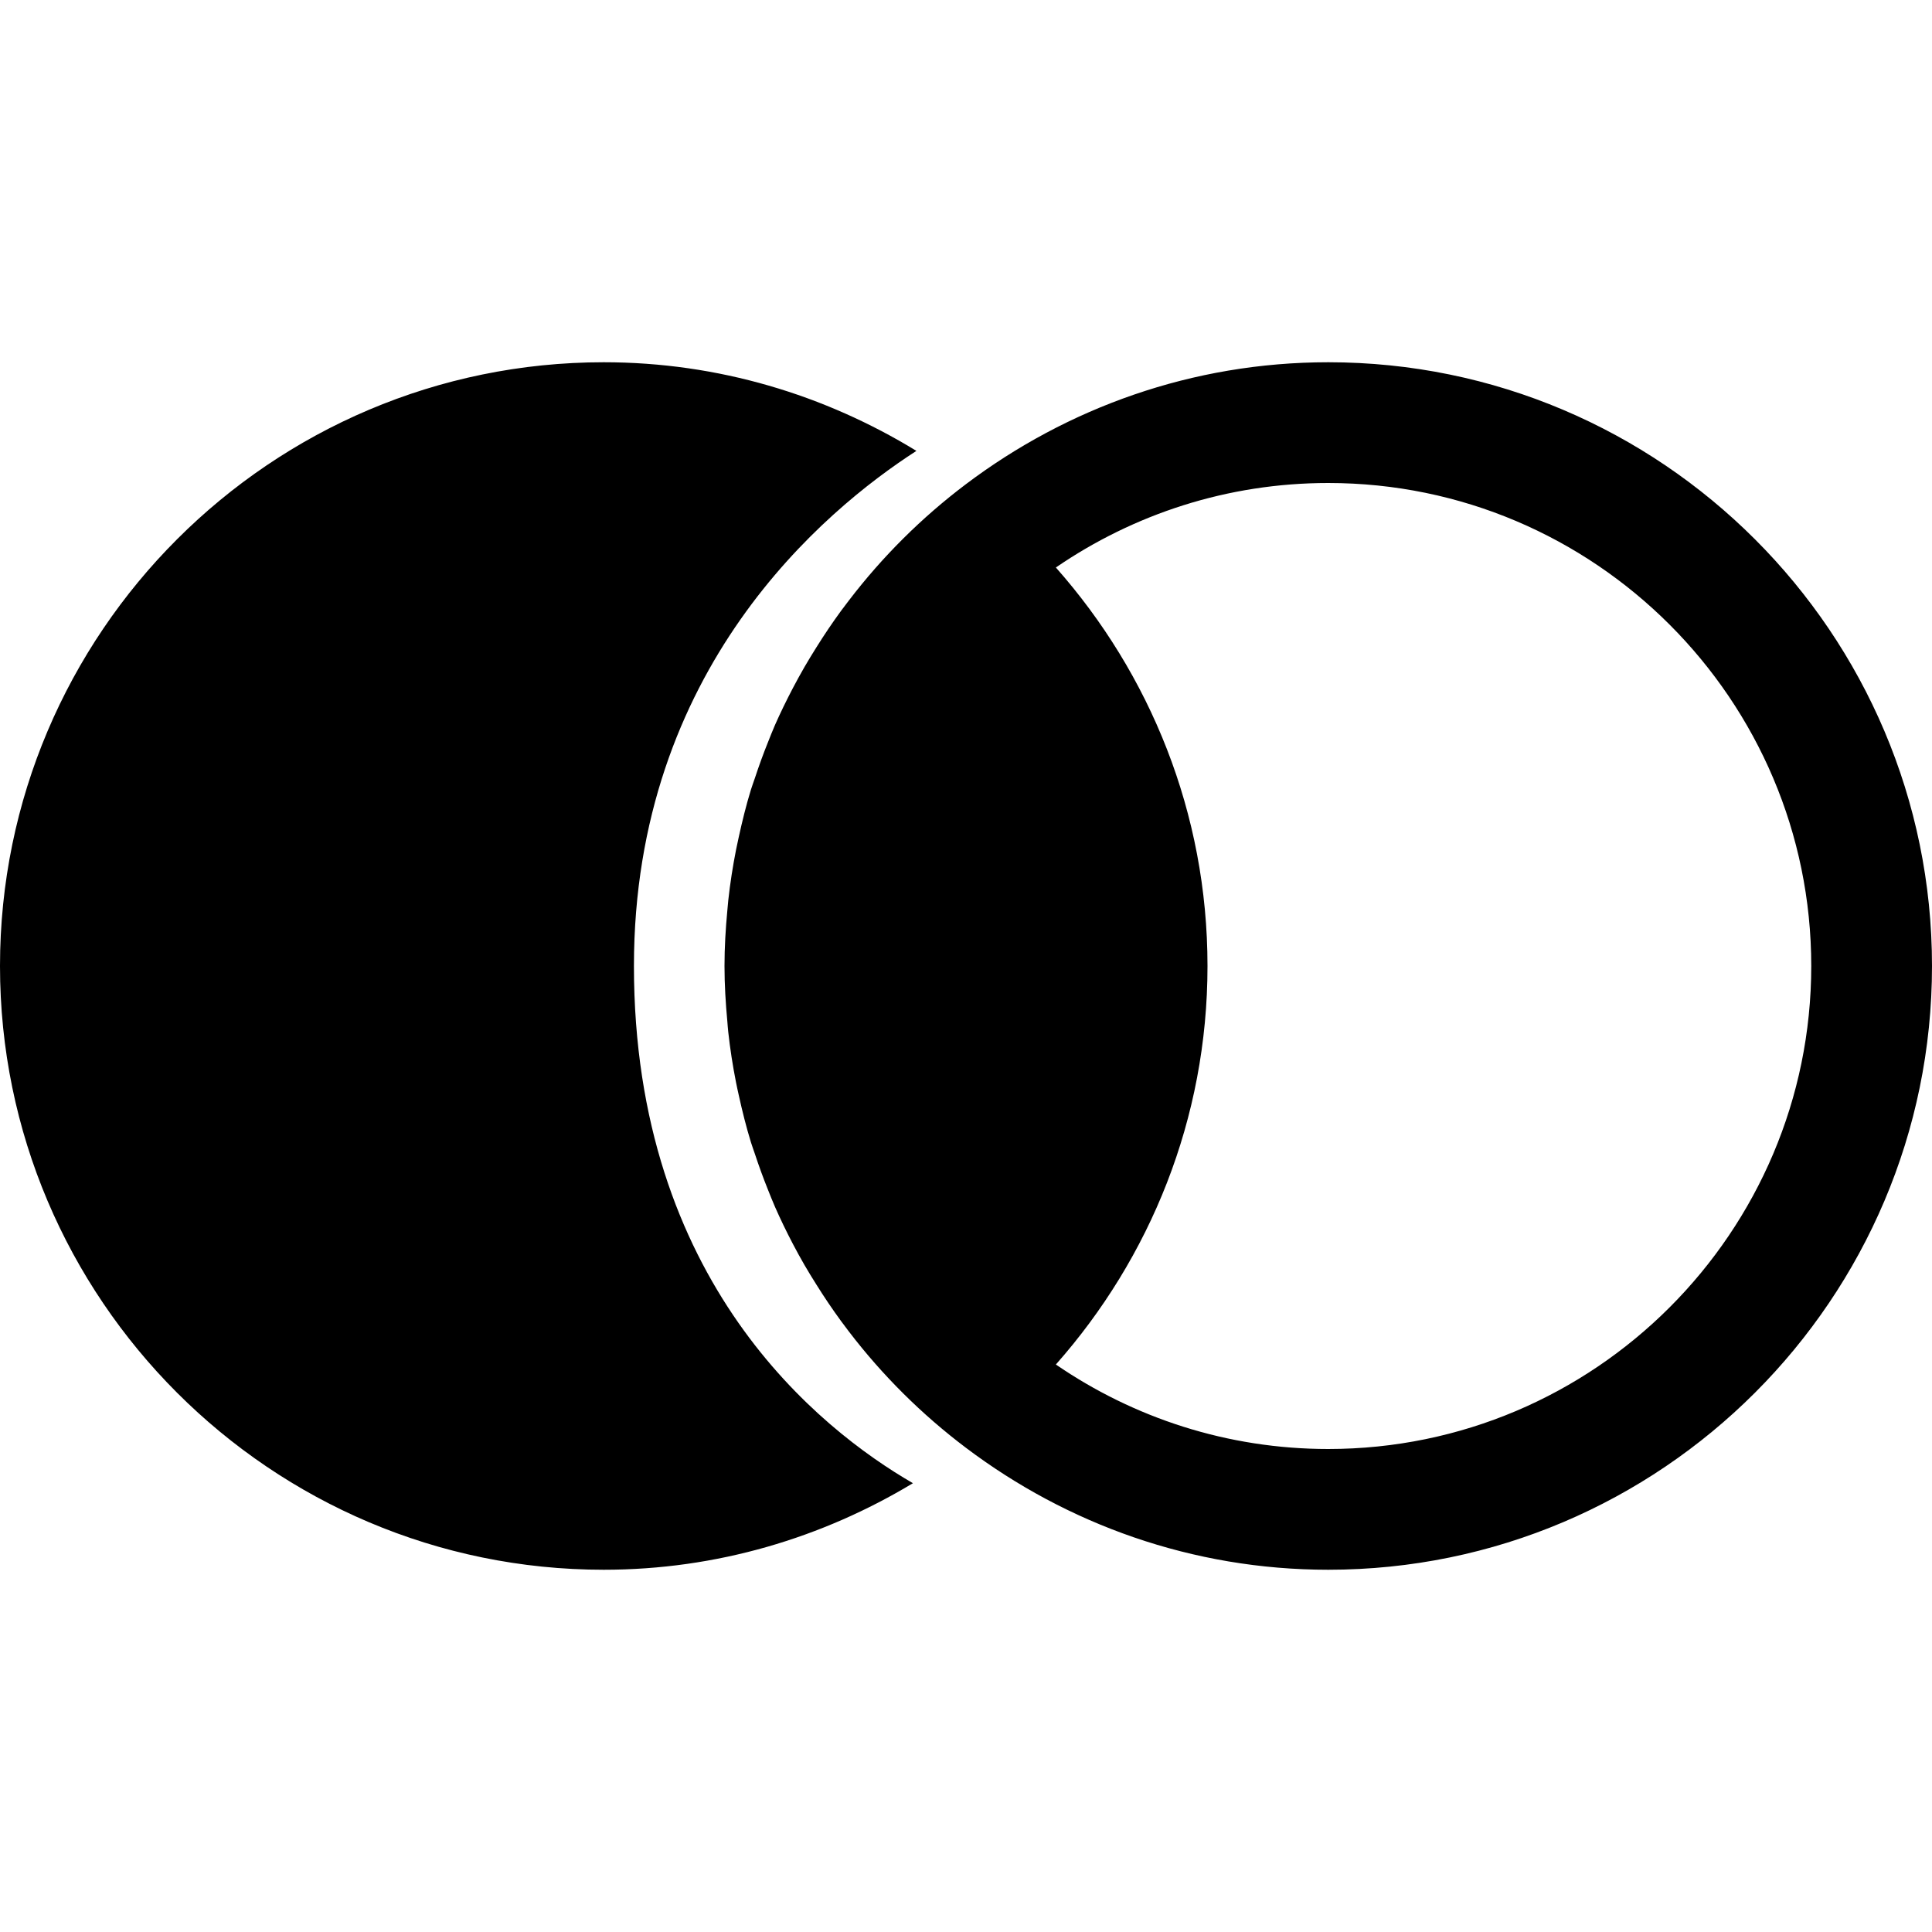 <svg fill="#000000" xmlns="http://www.w3.org/2000/svg"  viewBox="0 0 64 64" width="64px" height="64px"><path d="M 20 12 C 8.972 12 0 20.972 0 32 C 0 43.028 8.972 52 20 52 C 23.749 52 27.243 50.939 30.242 49.133 C 27.136 47.334 21 42.457 21 32 C 21 22.165 27.292 16.913 30.357 14.936 C 27.333 13.087 23.797 12 20 12 z M 44 12 C 39.495 12 35.347 13.514 32 16.037 C 30.537 17.14 29.233 18.436 28.121 19.891 C 28.034 20.004 27.948 20.117 27.863 20.232 C 27.574 20.627 27.301 21.033 27.041 21.449 C 26.908 21.662 26.775 21.876 26.65 22.094 C 26.515 22.329 26.384 22.566 26.258 22.807 C 26.05 23.206 25.852 23.609 25.67 24.023 C 25.589 24.208 25.516 24.397 25.441 24.584 C 25.283 24.976 25.139 25.373 25.006 25.777 C 24.964 25.904 24.916 26.026 24.877 26.154 C 24.718 26.671 24.588 27.2 24.471 27.734 C 24.441 27.871 24.41 28.009 24.383 28.148 C 24.274 28.7 24.187 29.258 24.125 29.824 C 24.113 29.936 24.105 30.049 24.094 30.162 C 24.037 30.768 24 31.38 24 32 C 24 32.62 24.038 33.231 24.094 33.836 C 24.104 33.949 24.11 34.062 24.123 34.174 C 24.185 34.741 24.272 35.301 24.381 35.852 C 24.408 35.991 24.439 36.126 24.469 36.264 C 24.586 36.798 24.718 37.327 24.877 37.844 C 24.916 37.972 24.964 38.096 25.006 38.223 C 25.139 38.626 25.283 39.022 25.441 39.414 C 25.516 39.602 25.591 39.792 25.672 39.977 C 25.854 40.391 26.05 40.795 26.258 41.193 C 26.384 41.435 26.514 41.67 26.65 41.906 C 26.775 42.123 26.908 42.337 27.041 42.549 C 27.301 42.966 27.575 43.372 27.865 43.768 C 27.949 43.883 28.035 43.995 28.121 44.109 C 29.233 45.564 30.539 46.86 32.002 47.963 C 35.347 50.486 39.495 52 44 52 C 55.028 52 64 43.028 64 32 C 64 20.972 55.028 12 44 12 z M 44 16 C 52.822 16 60 23.178 60 32 C 60 40.822 52.822 48 44 48 C 40.654 48 37.548 46.964 34.977 45.201 C 38.095 41.678 40 37.064 40 32 C 40 26.936 38.095 22.322 34.977 18.799 C 37.548 17.036 40.654 16 44 16 z"/></svg>